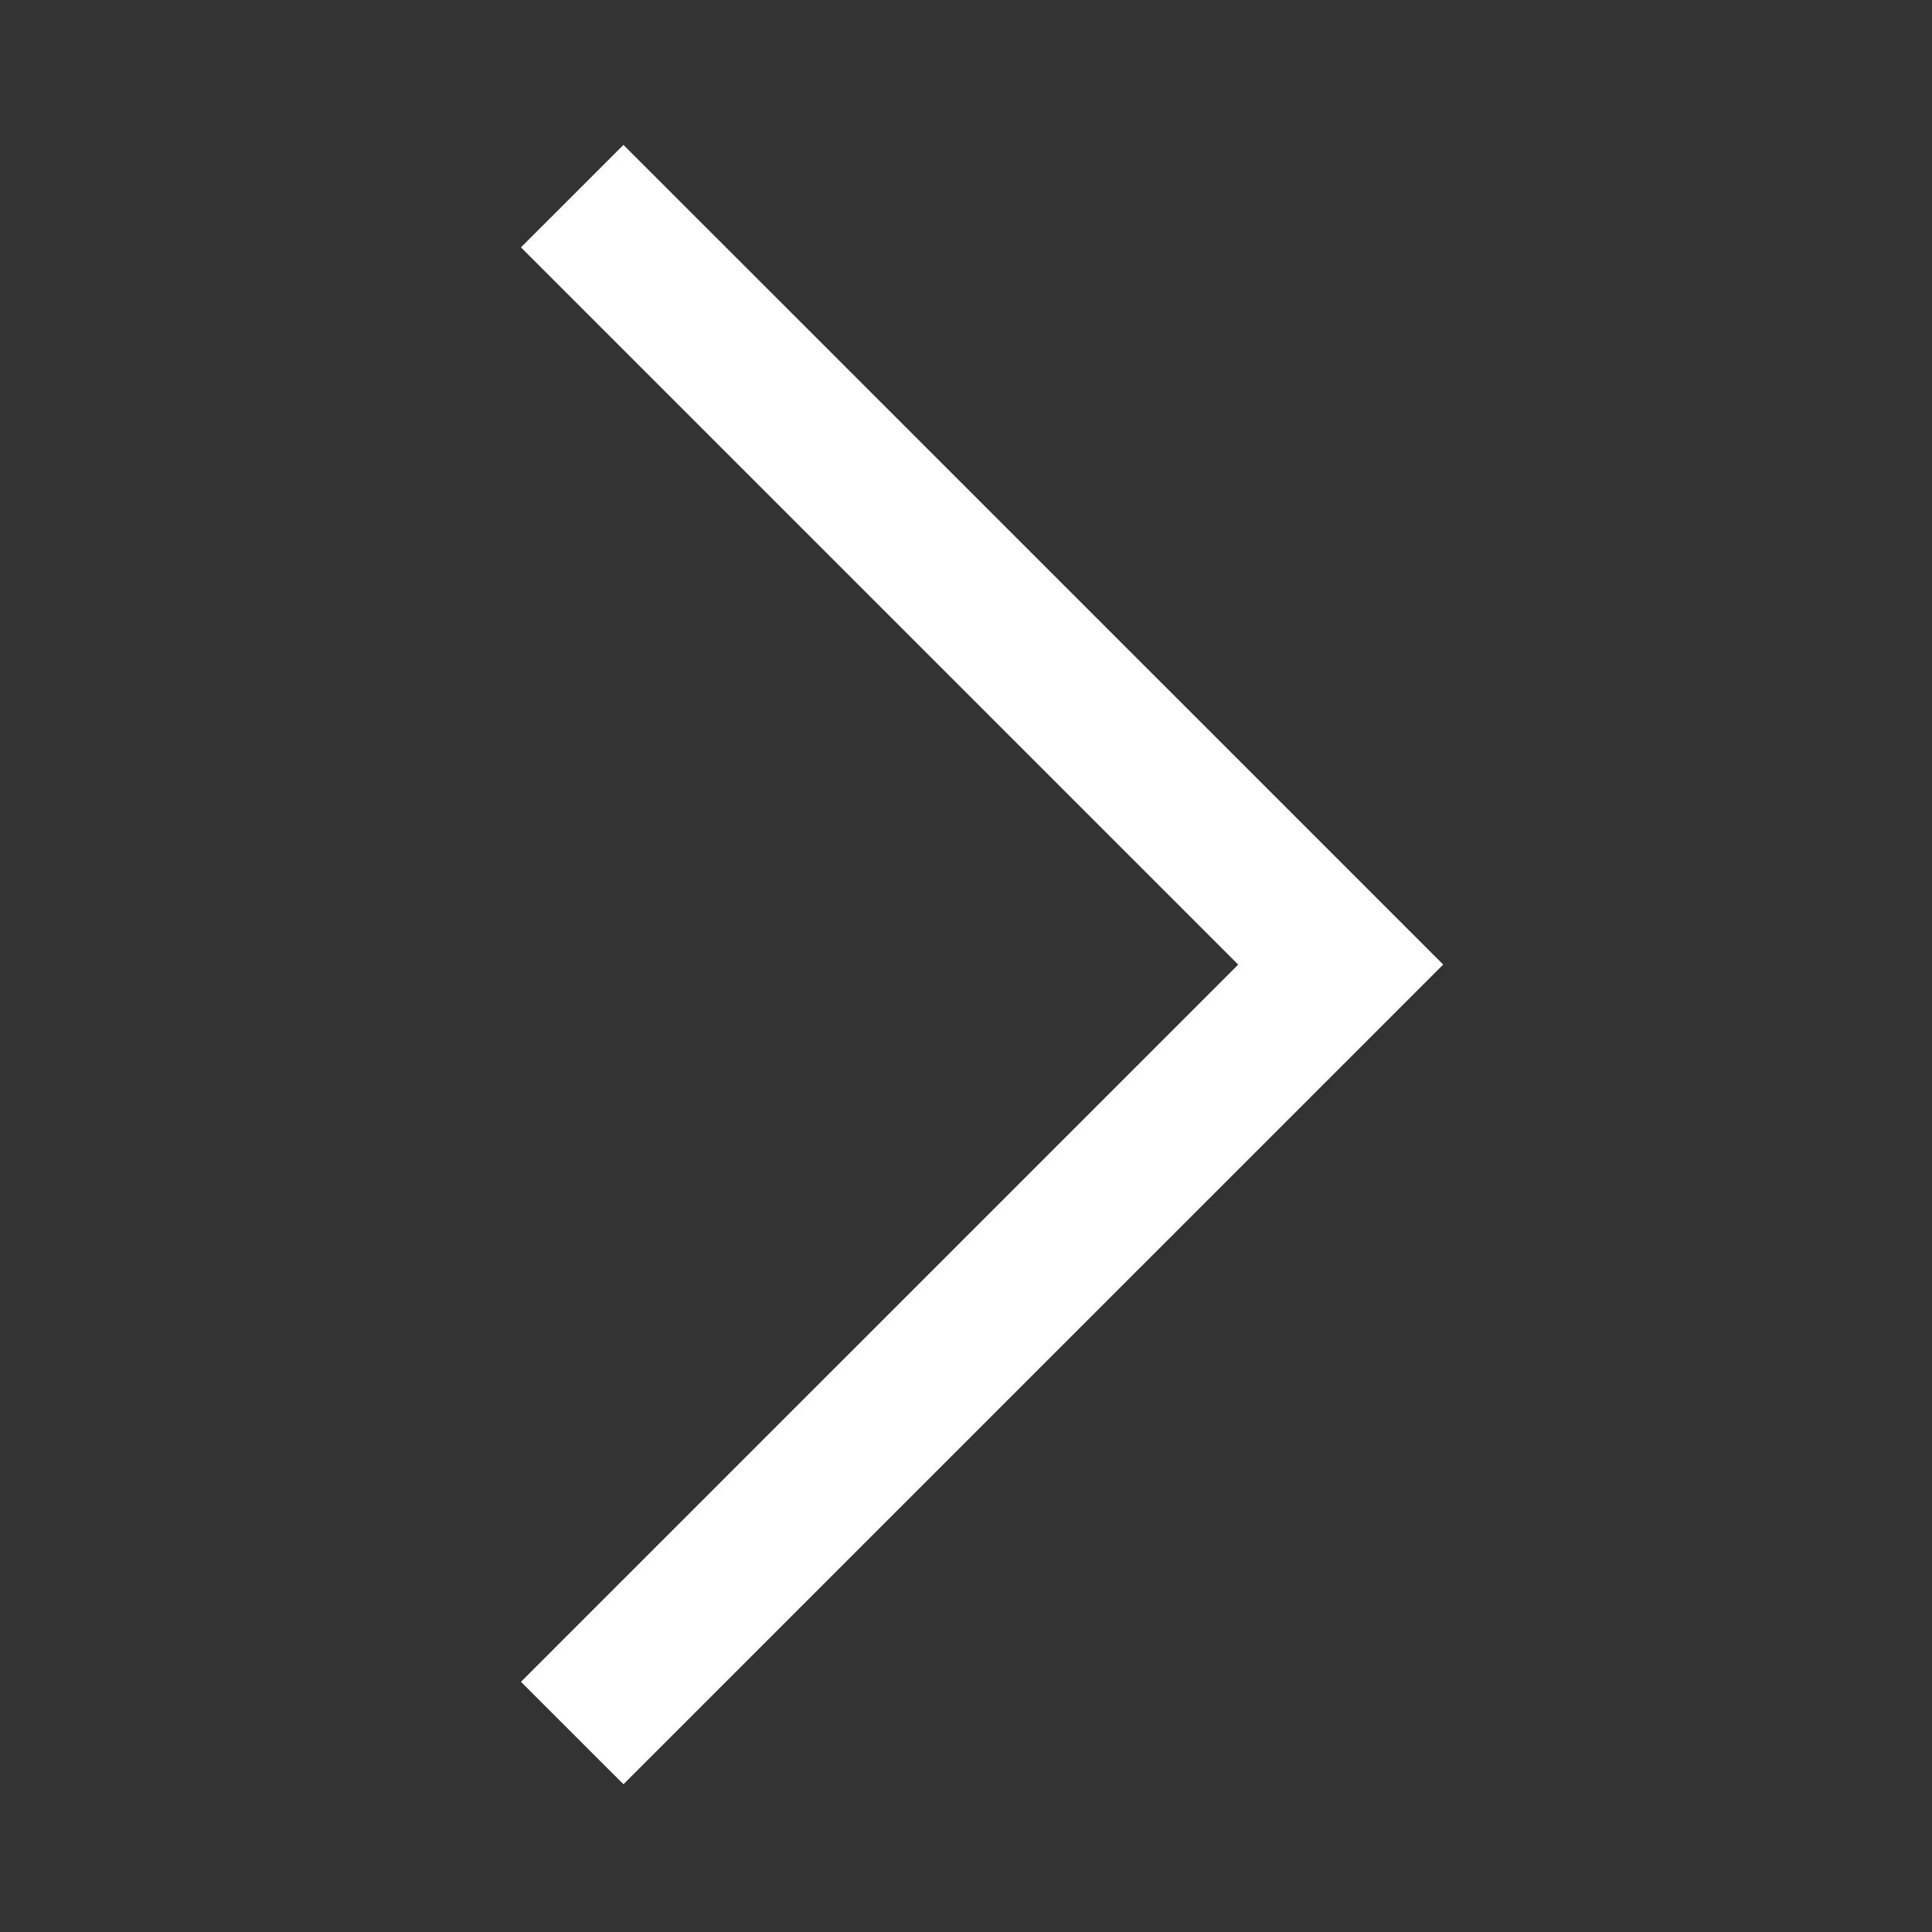 <svg width="40" height="40" viewBox="0 0 40 40" xmlns="http://www.w3.org/2000/svg"><rect x="0" y="0" width="40" height="40" fill="#333333" stroke="none"/><title>bg</title><path d="M29.88 19.97L12.908 3l-2.122 2.121 14.85 14.85-14.85 14.849 2.122 2.121z" fill="#FFF" fill-rule="evenodd"/></svg>